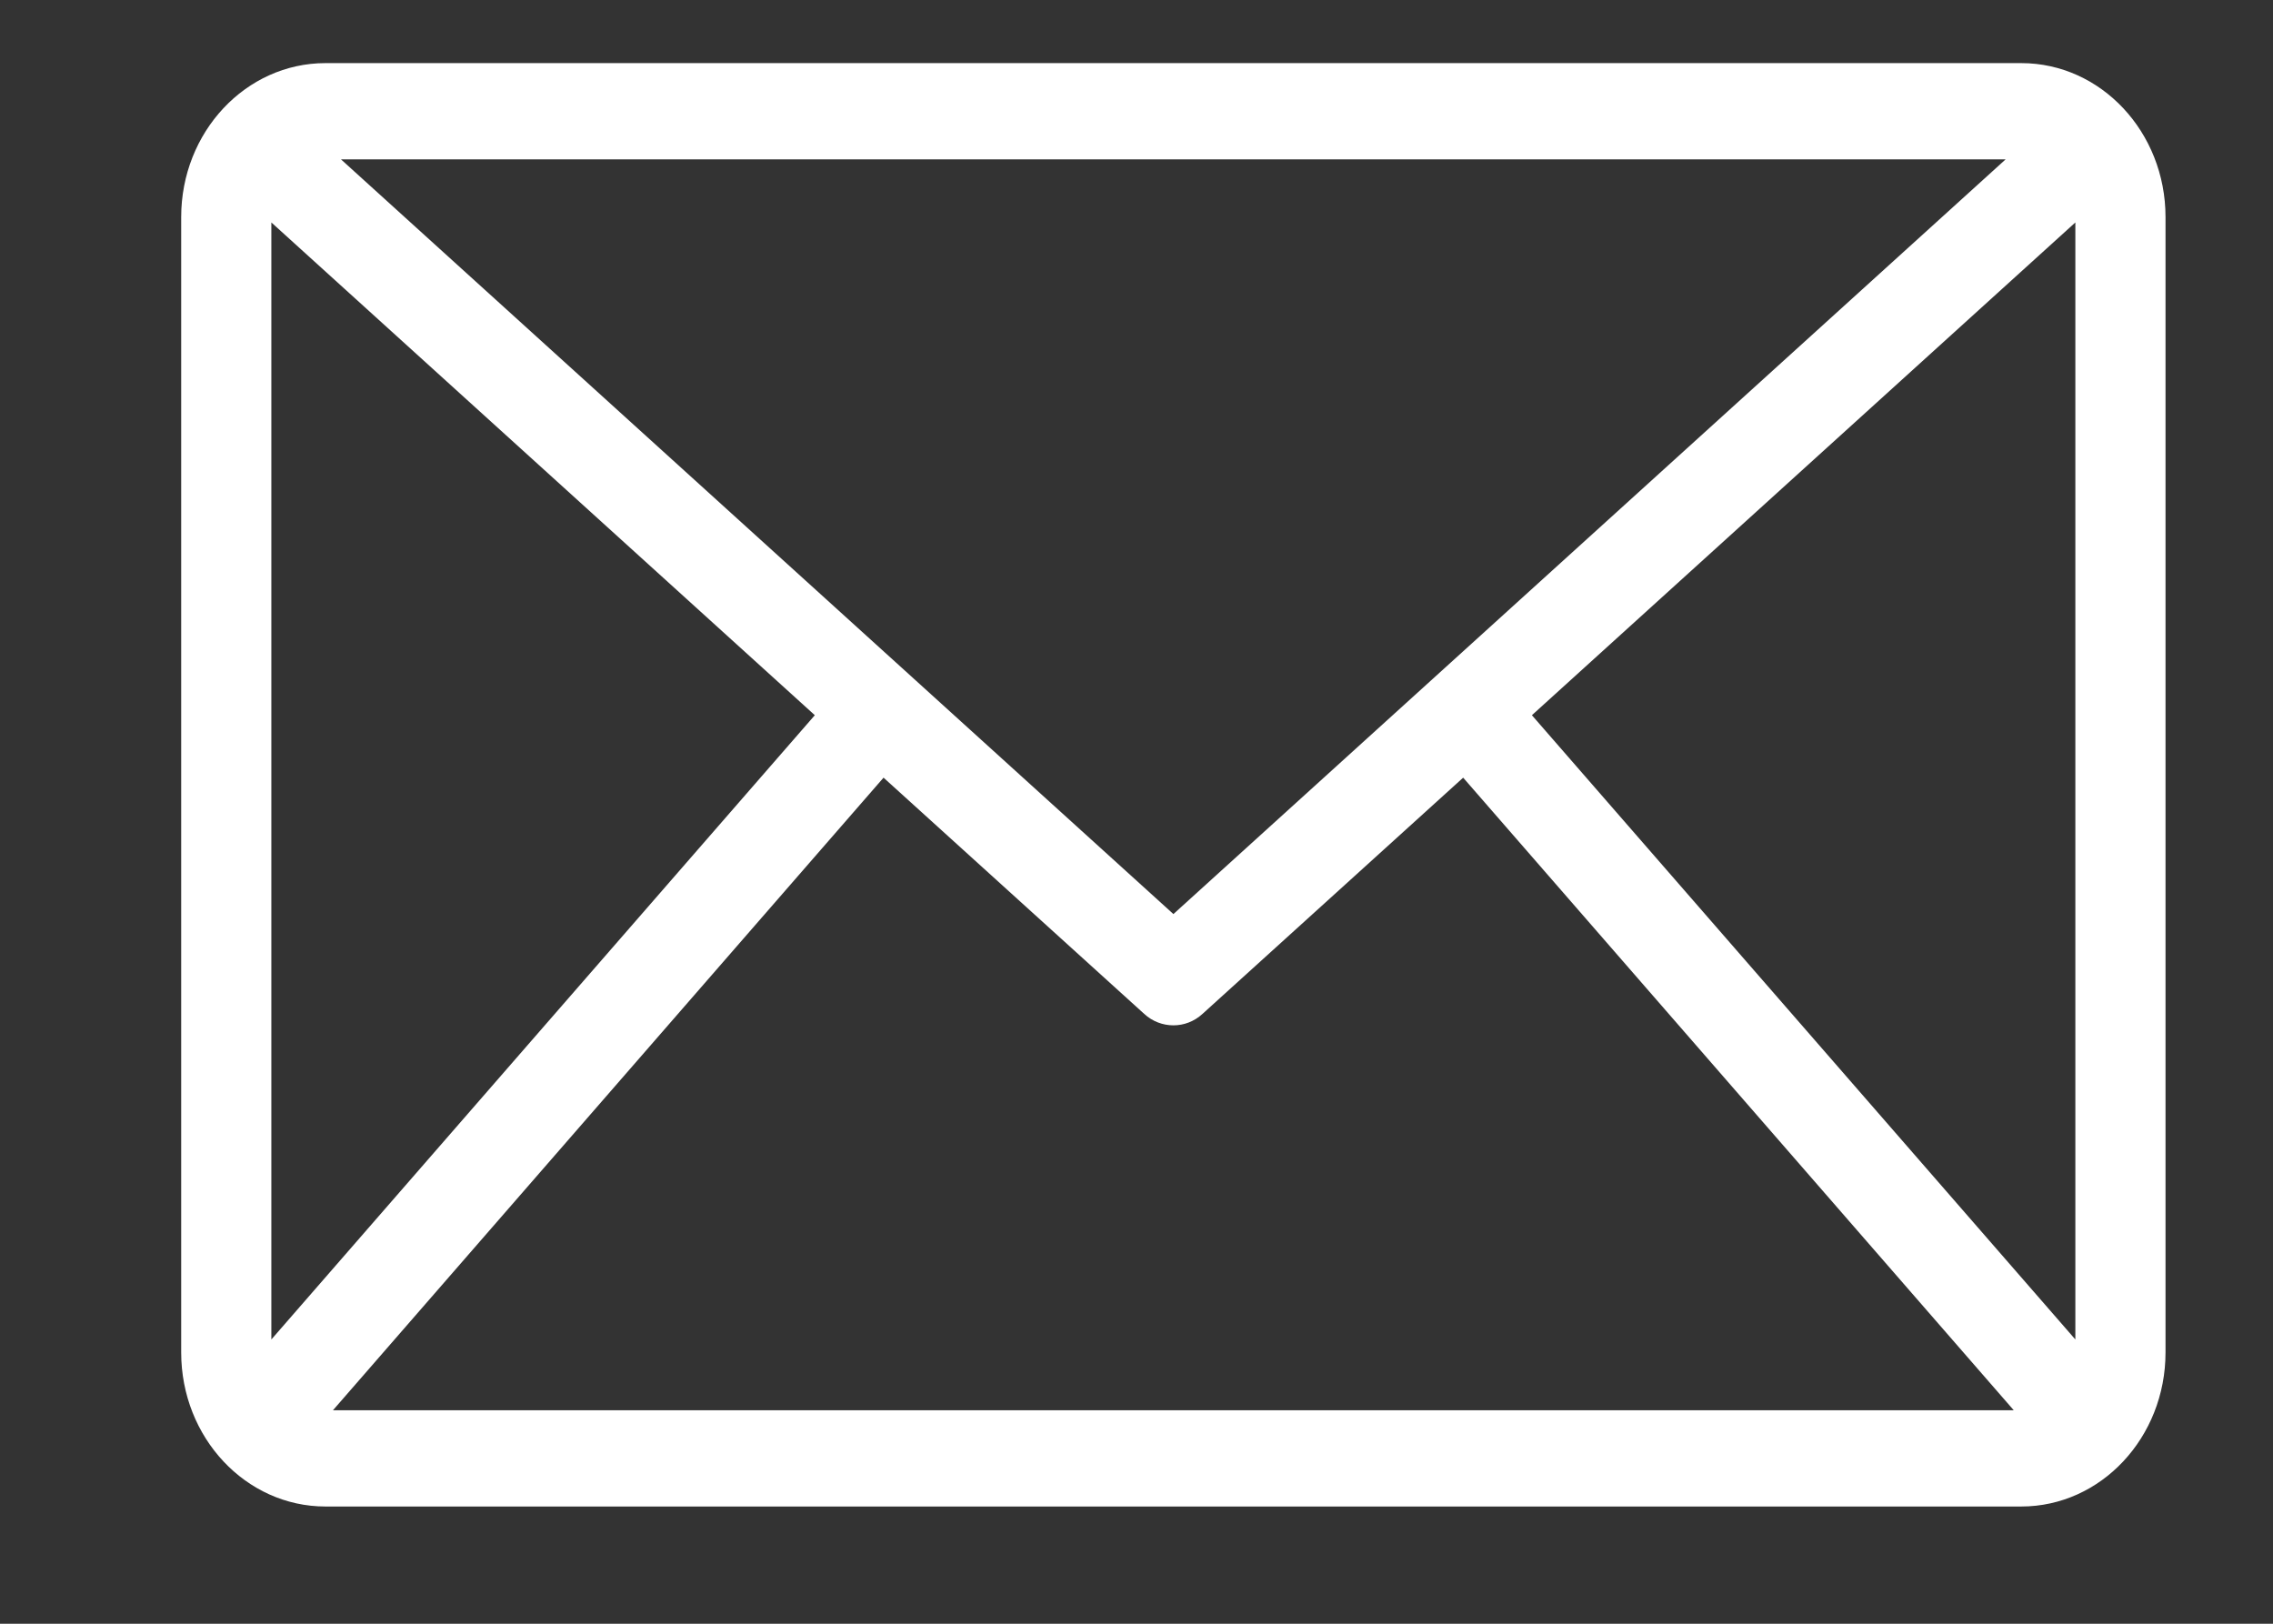 <svg width="21" height="15" viewBox="0 0 21 15" fill="none" xmlns="http://www.w3.org/2000/svg">
<rect x="0" y="0" width="21" height="15" fill="#333333" stroke="none"/>
<g clip-path="url(#clip0_6512_11)">
<g clip-path="url(#clip1_6512_11)">
<path d="M18.674 0.583H3.007C2.271 0.583 1.674 1.22 1.674 2.005V12.494C1.674 13.28 2.271 13.917 3.007 13.917H18.674C19.41 13.917 20.007 13.28 20.007 12.494V2.005C20.007 1.22 19.41 0.583 18.674 0.583ZM10.841 8.444L3.15 1.472H18.53L10.841 8.444ZM2.507 2.055L7.528 6.607L2.507 12.374V2.055ZM8.163 7.184L10.571 9.366C10.648 9.437 10.745 9.472 10.841 9.472C10.937 9.472 11.033 9.437 11.11 9.366L13.518 7.184L18.605 13.028H3.076L8.163 7.184ZM14.153 6.607L19.174 2.055V12.374L14.153 6.607Z" fill="white"/>
</g>
</g>
<defs>
<clipPath id="clip0_6512_11">
<rect width="20" height="14" fill="white" transform="translate(0.84 0.25)"/>
</clipPath>
<clipPath id="clip1_6512_11">
<rect width="20" height="14" fill="white" transform="translate(0.84 0.25)"/>
</clipPath>
</defs>
</svg>
